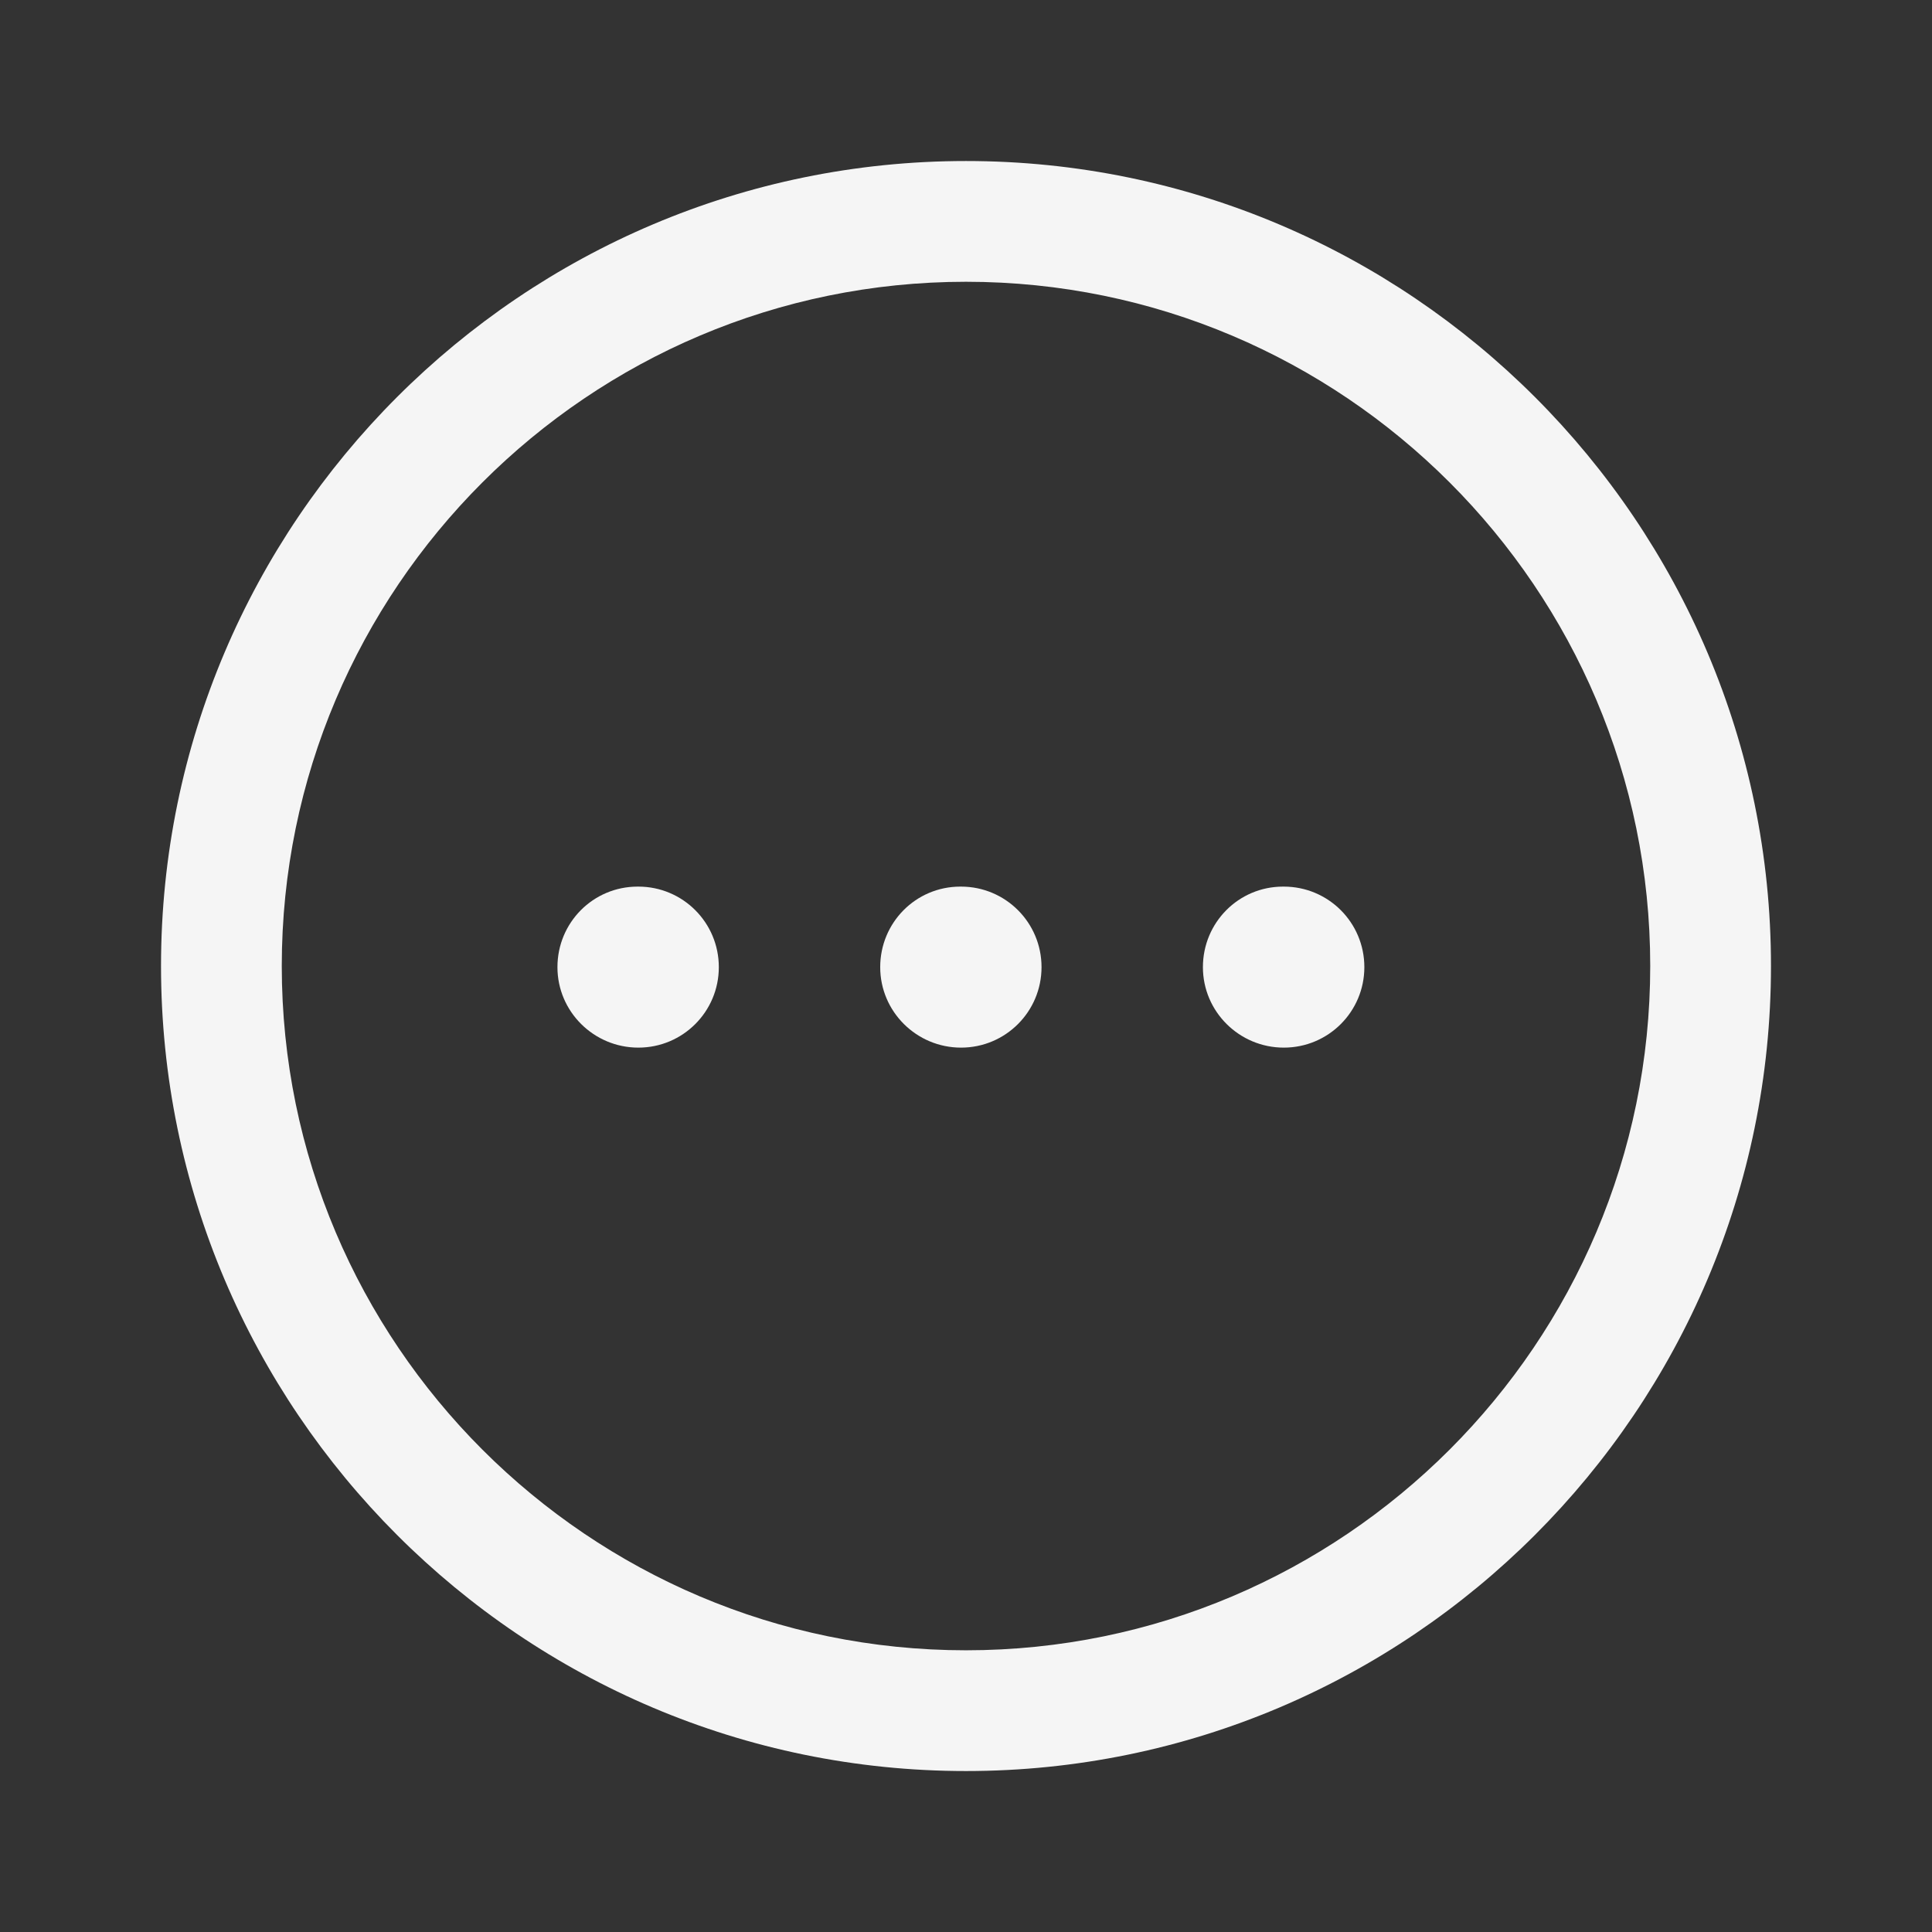 <svg width="32" height="32" viewBox="0 0 32 32" fill="none" xmlns="http://www.w3.org/2000/svg">
<rect x="0" y="0" width="32" height="32" fill="#333333" stroke="none"/>
<path fill-rule="evenodd" clip-rule="evenodd" d="M16 4.667C9.751 4.667 4.667 9.751 4.667 16C4.667 22.25 9.751 27.334 16 27.334C22.249 27.334 27.333 22.25 27.333 16C27.333 9.751 22.249 4.667 16 4.667M16 29.334C8.648 29.334 2.667 23.352 2.667 16C2.667 8.648 8.648 2.667 16 2.667C23.352 2.667 29.333 8.648 29.333 16C29.333 23.352 23.352 29.334 16 29.334" fill="#F5F5F5"/>
<path fill-rule="evenodd" clip-rule="evenodd" d="M21.264 17.352C20.527 17.352 19.924 16.756 19.924 16.019C19.924 15.281 20.515 14.685 21.251 14.685H21.264C22.002 14.685 22.598 15.281 22.598 16.019C22.598 16.756 22.002 17.352 21.264 17.352" fill="#F5F5F5"/>
<path fill-rule="evenodd" clip-rule="evenodd" d="M15.918 17.352C15.181 17.352 14.579 16.756 14.579 16.019C14.579 15.281 15.169 14.685 15.906 14.685H15.918C16.655 14.685 17.251 15.281 17.251 16.019C17.251 16.756 16.655 17.352 15.918 17.352" fill="#F5F5F5"/>
<path fill-rule="evenodd" clip-rule="evenodd" d="M10.573 17.352C9.836 17.352 9.233 16.756 9.233 16.019C9.233 15.281 9.824 14.685 10.561 14.685H10.573C11.31 14.685 11.906 15.281 11.906 16.019C11.906 16.756 11.31 17.352 10.573 17.352" fill="#F5F5F5"/>
</svg>
